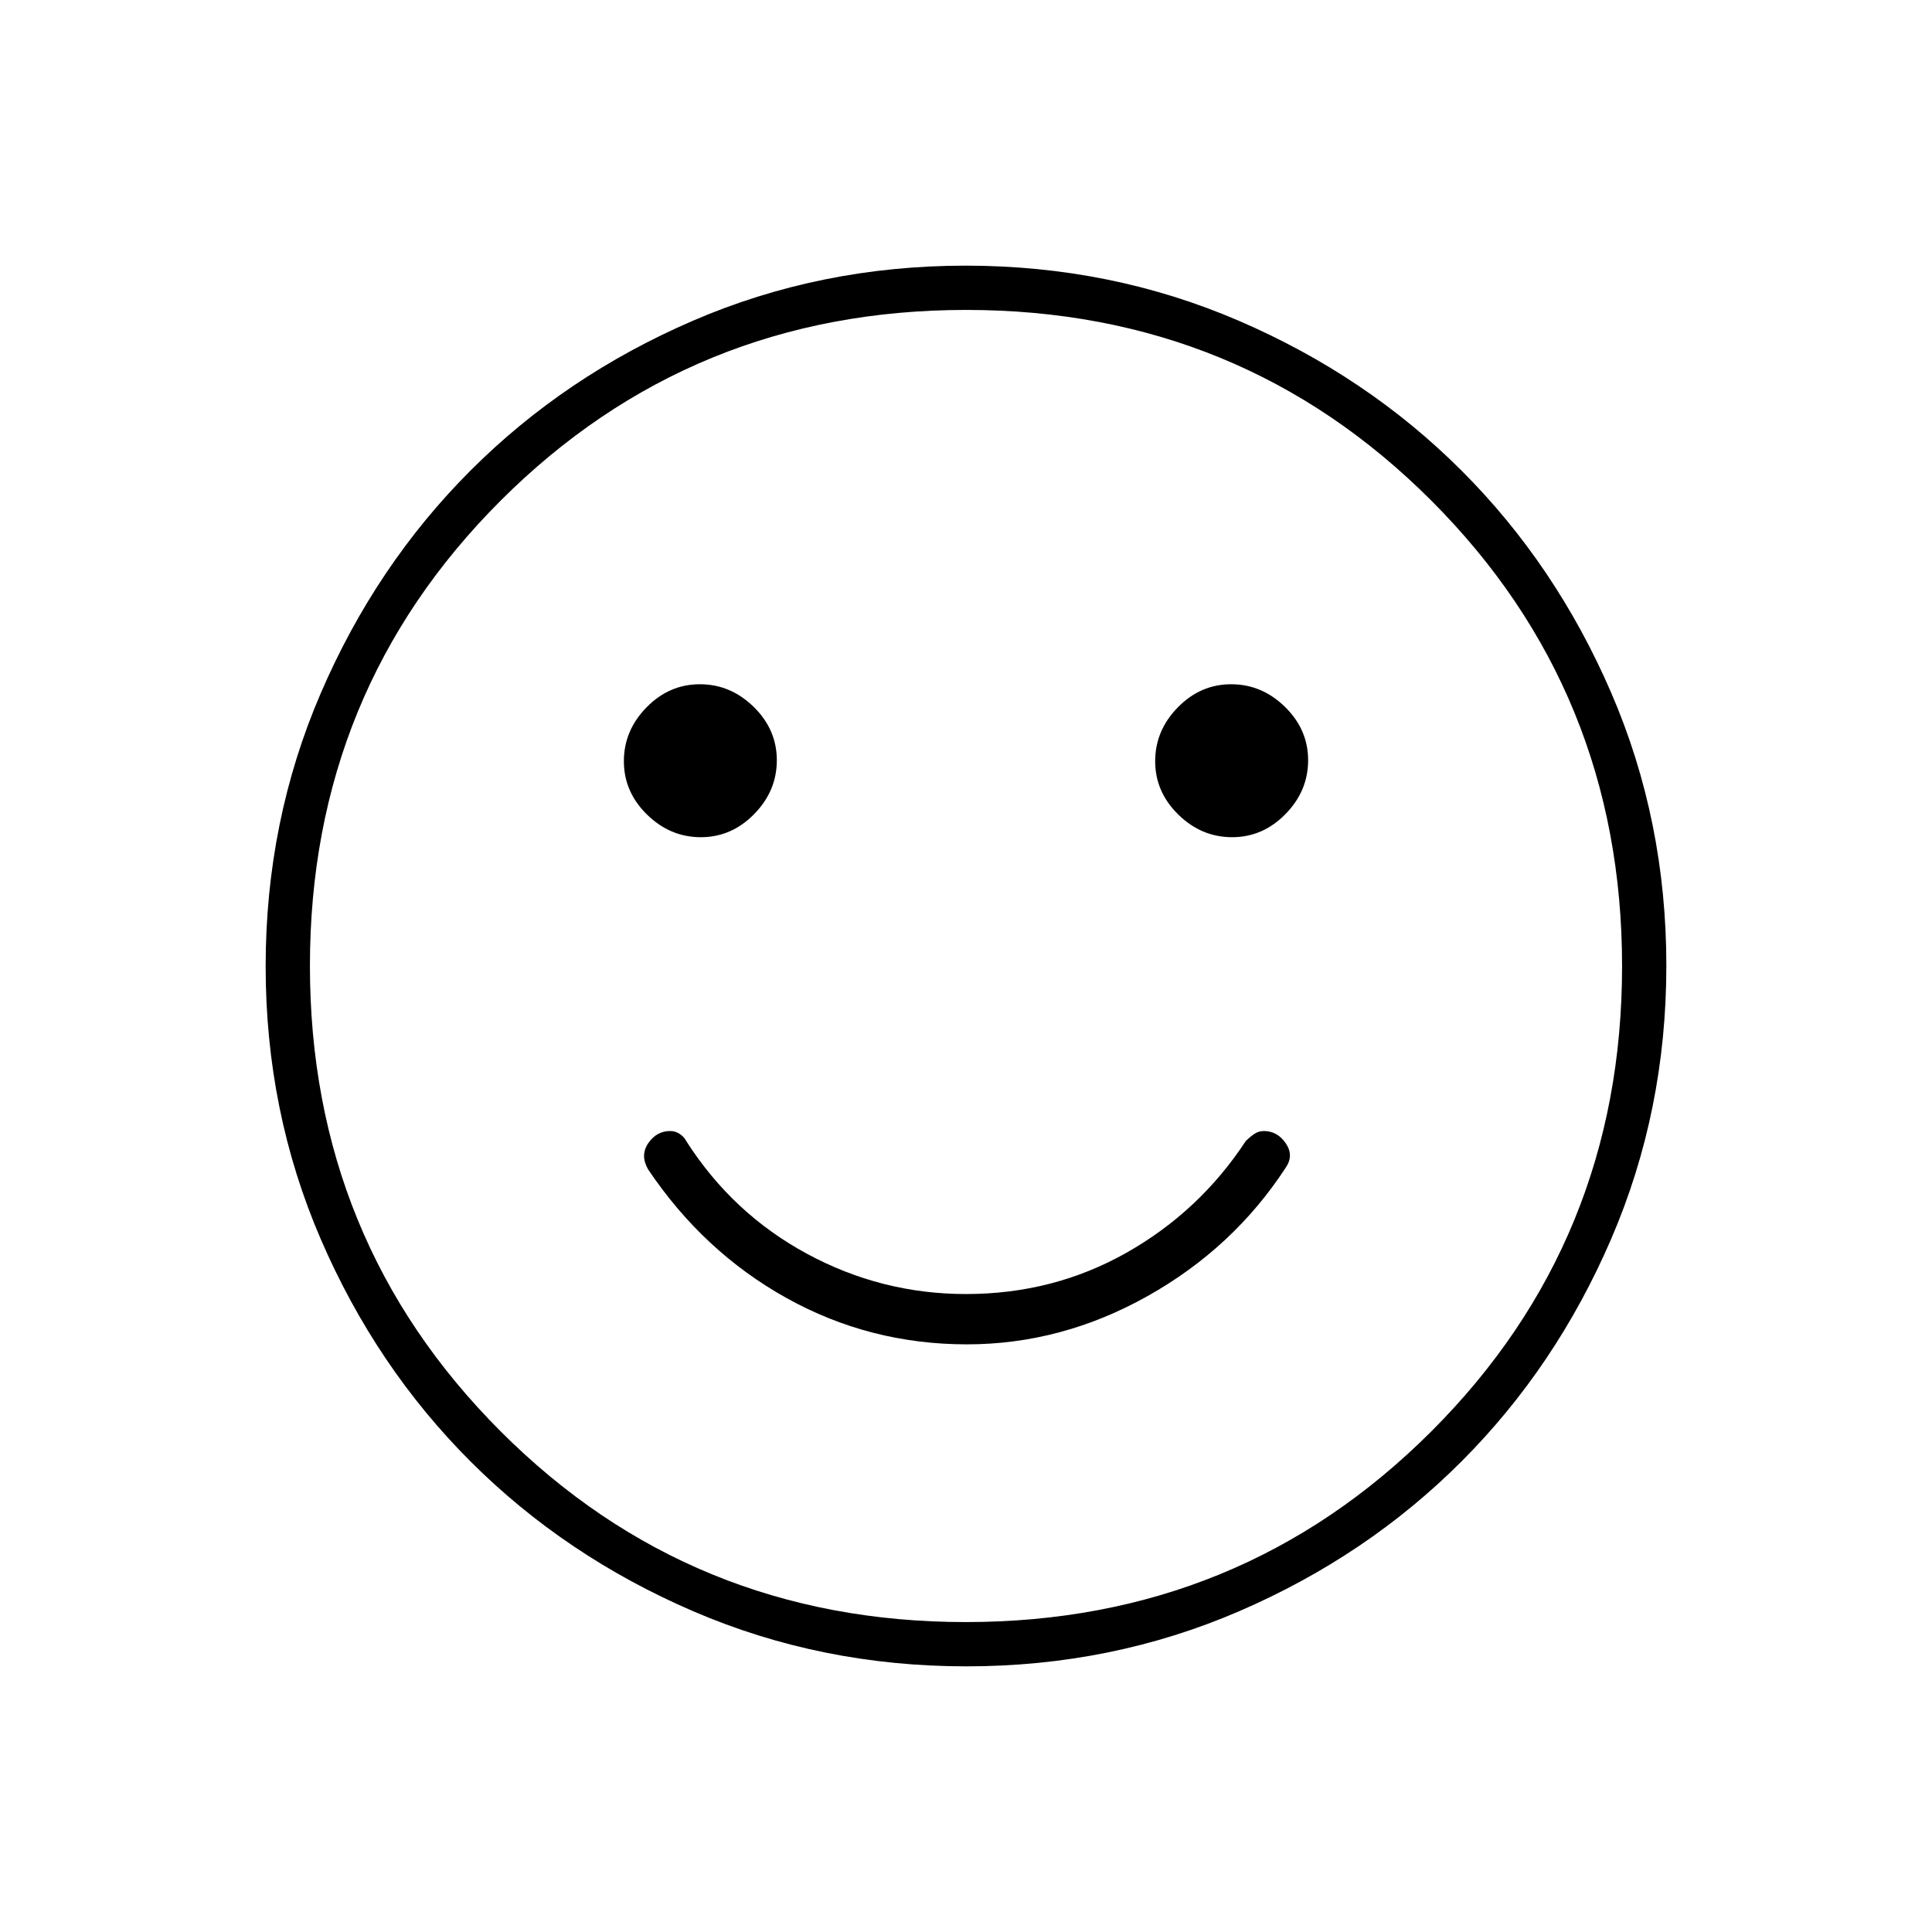 <svg xmlns="http://www.w3.org/2000/svg" width="48" height="48" viewBox="0 -960 960 960"><path d="M480.45-292q47.06 0 89.8-24Q613-340 639-380q4-6-.18-12-4.17-6-10.82-6-2.67 0-4.83 1.5Q621-395 619-393q-23 35-59.3 55.5-36.29 20.5-79.74 20.5Q438-317 401-337q-37-20-60-56-1-2-3.17-3.5-2.16-1.5-4.83-1.5-6.71 0-10.85 6-4.15 6-.15 13 27.49 40.98 68.83 63.99Q432.18-292 480.45-292Zm131.79-252q15.26 0 26.51-11.49Q650-566.97 650-582.24q0-15.26-11.49-26.51Q627.03-620 611.76-620q-15.26 0-26.51 11.49Q574-597.03 574-581.76q0 15.26 11.49 26.51Q596.97-544 612.24-544Zm-264 0q15.26 0 26.51-11.49Q386-566.97 386-582.24q0-15.26-11.49-26.51Q363.03-620 347.76-620q-15.26 0-26.51 11.49Q310-597.03 310-581.76q0 15.26 11.49 26.51Q332.97-544 348.24-544Zm131.93 412q-72.17 0-135.73-27.39-63.56-27.39-110.57-74.35-47.02-46.96-74.44-110.43Q132-407.65 132-479.83q0-72.17 27.39-135.73 27.39-63.56 74.35-110.57 46.96-47.02 110.43-74.44Q407.65-828 479.83-828q72.17 0 135.73 27.39 63.56 27.39 110.57 74.35 47.02 46.96 74.44 110.43Q828-552.35 828-480.17q0 72.17-27.39 135.73-27.39 63.56-74.35 110.57-46.96 47.02-110.43 74.44Q552.35-132 480.17-132ZM480-480Zm-.1 326q136.48 0 231.29-94.72Q806-343.43 806-479.9q0-136.48-94.72-231.29Q616.57-806 480.1-806q-136.47 0-231.29 94.72Q154-616.57 154-480.1q0 136.47 94.72 231.29Q343.43-154 479.9-154Z"/></svg>